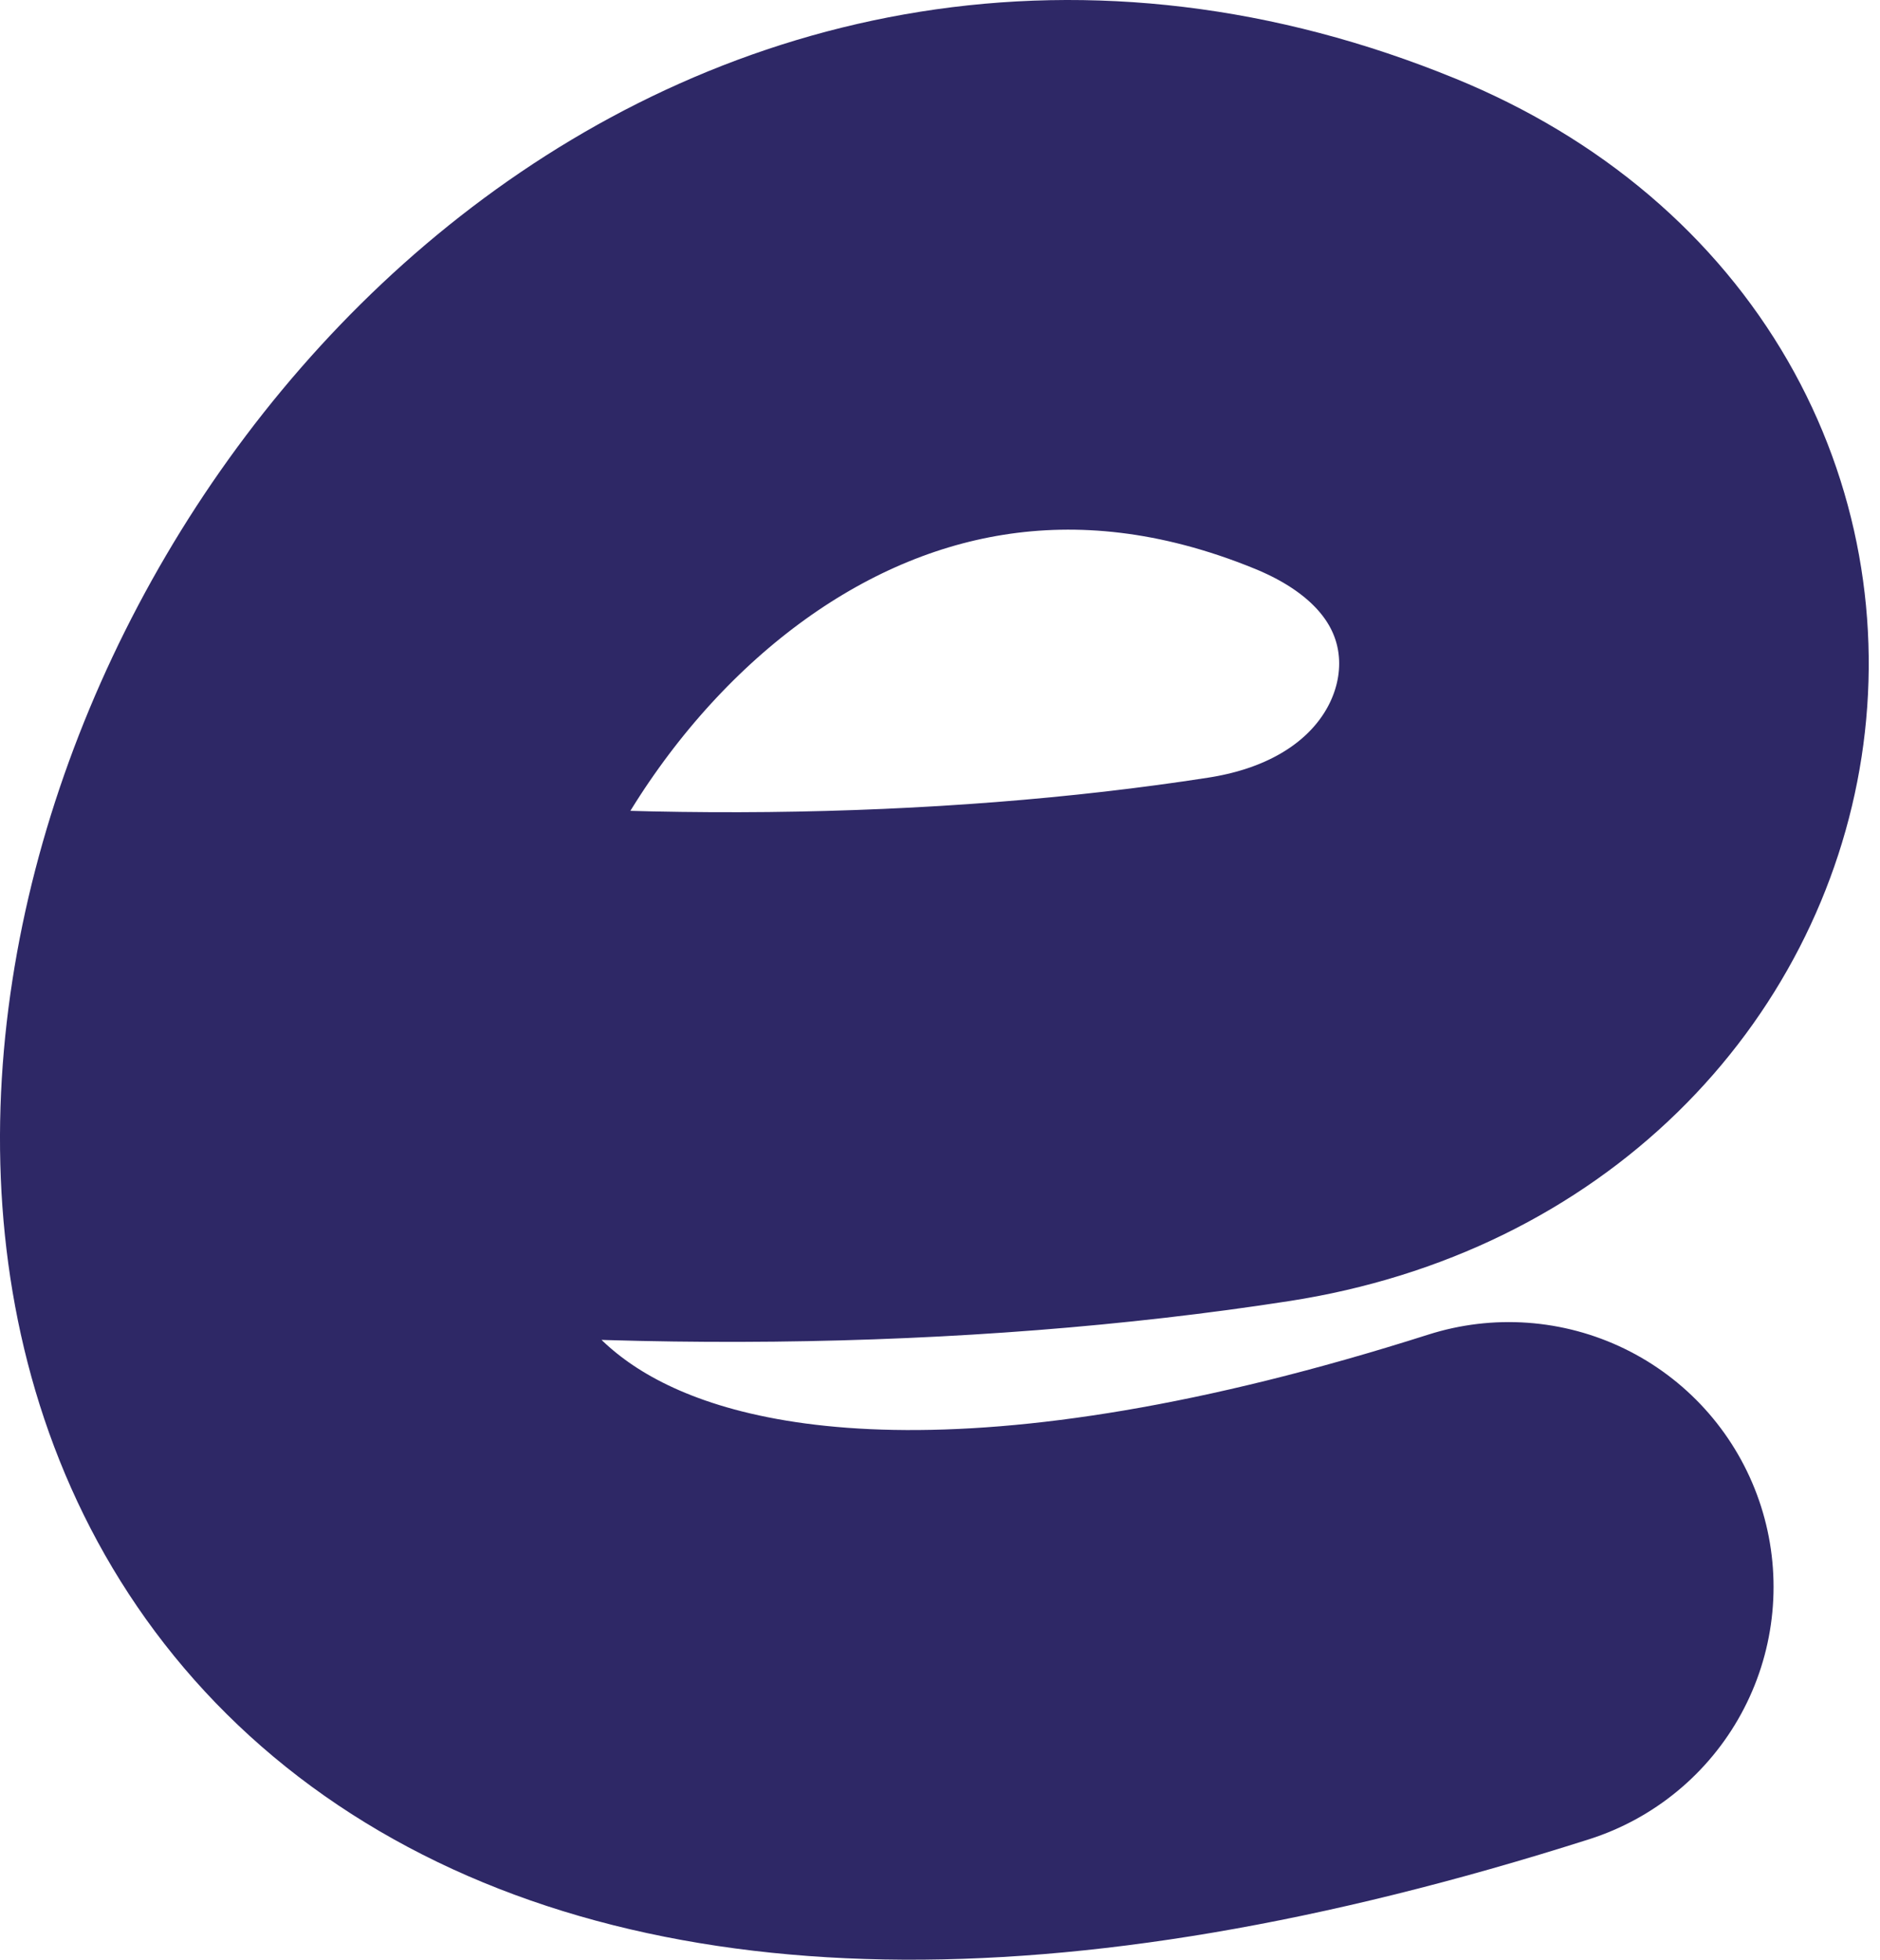 <svg width="142" height="148" viewBox="0 0 142 148" fill="none" xmlns="http://www.w3.org/2000/svg">
<path d="M20.403 79.275C45.291 82.287 71.828 81.988 94.34 78.49C125.312 73.679 131.369 36.318 102.36 24.447C18.453 -9.888 -35.358 167.377 113.96 119.845" stroke="#2E2866" stroke-width="40" stroke-linecap="round" stroke-linejoin="round"/>
</svg>
